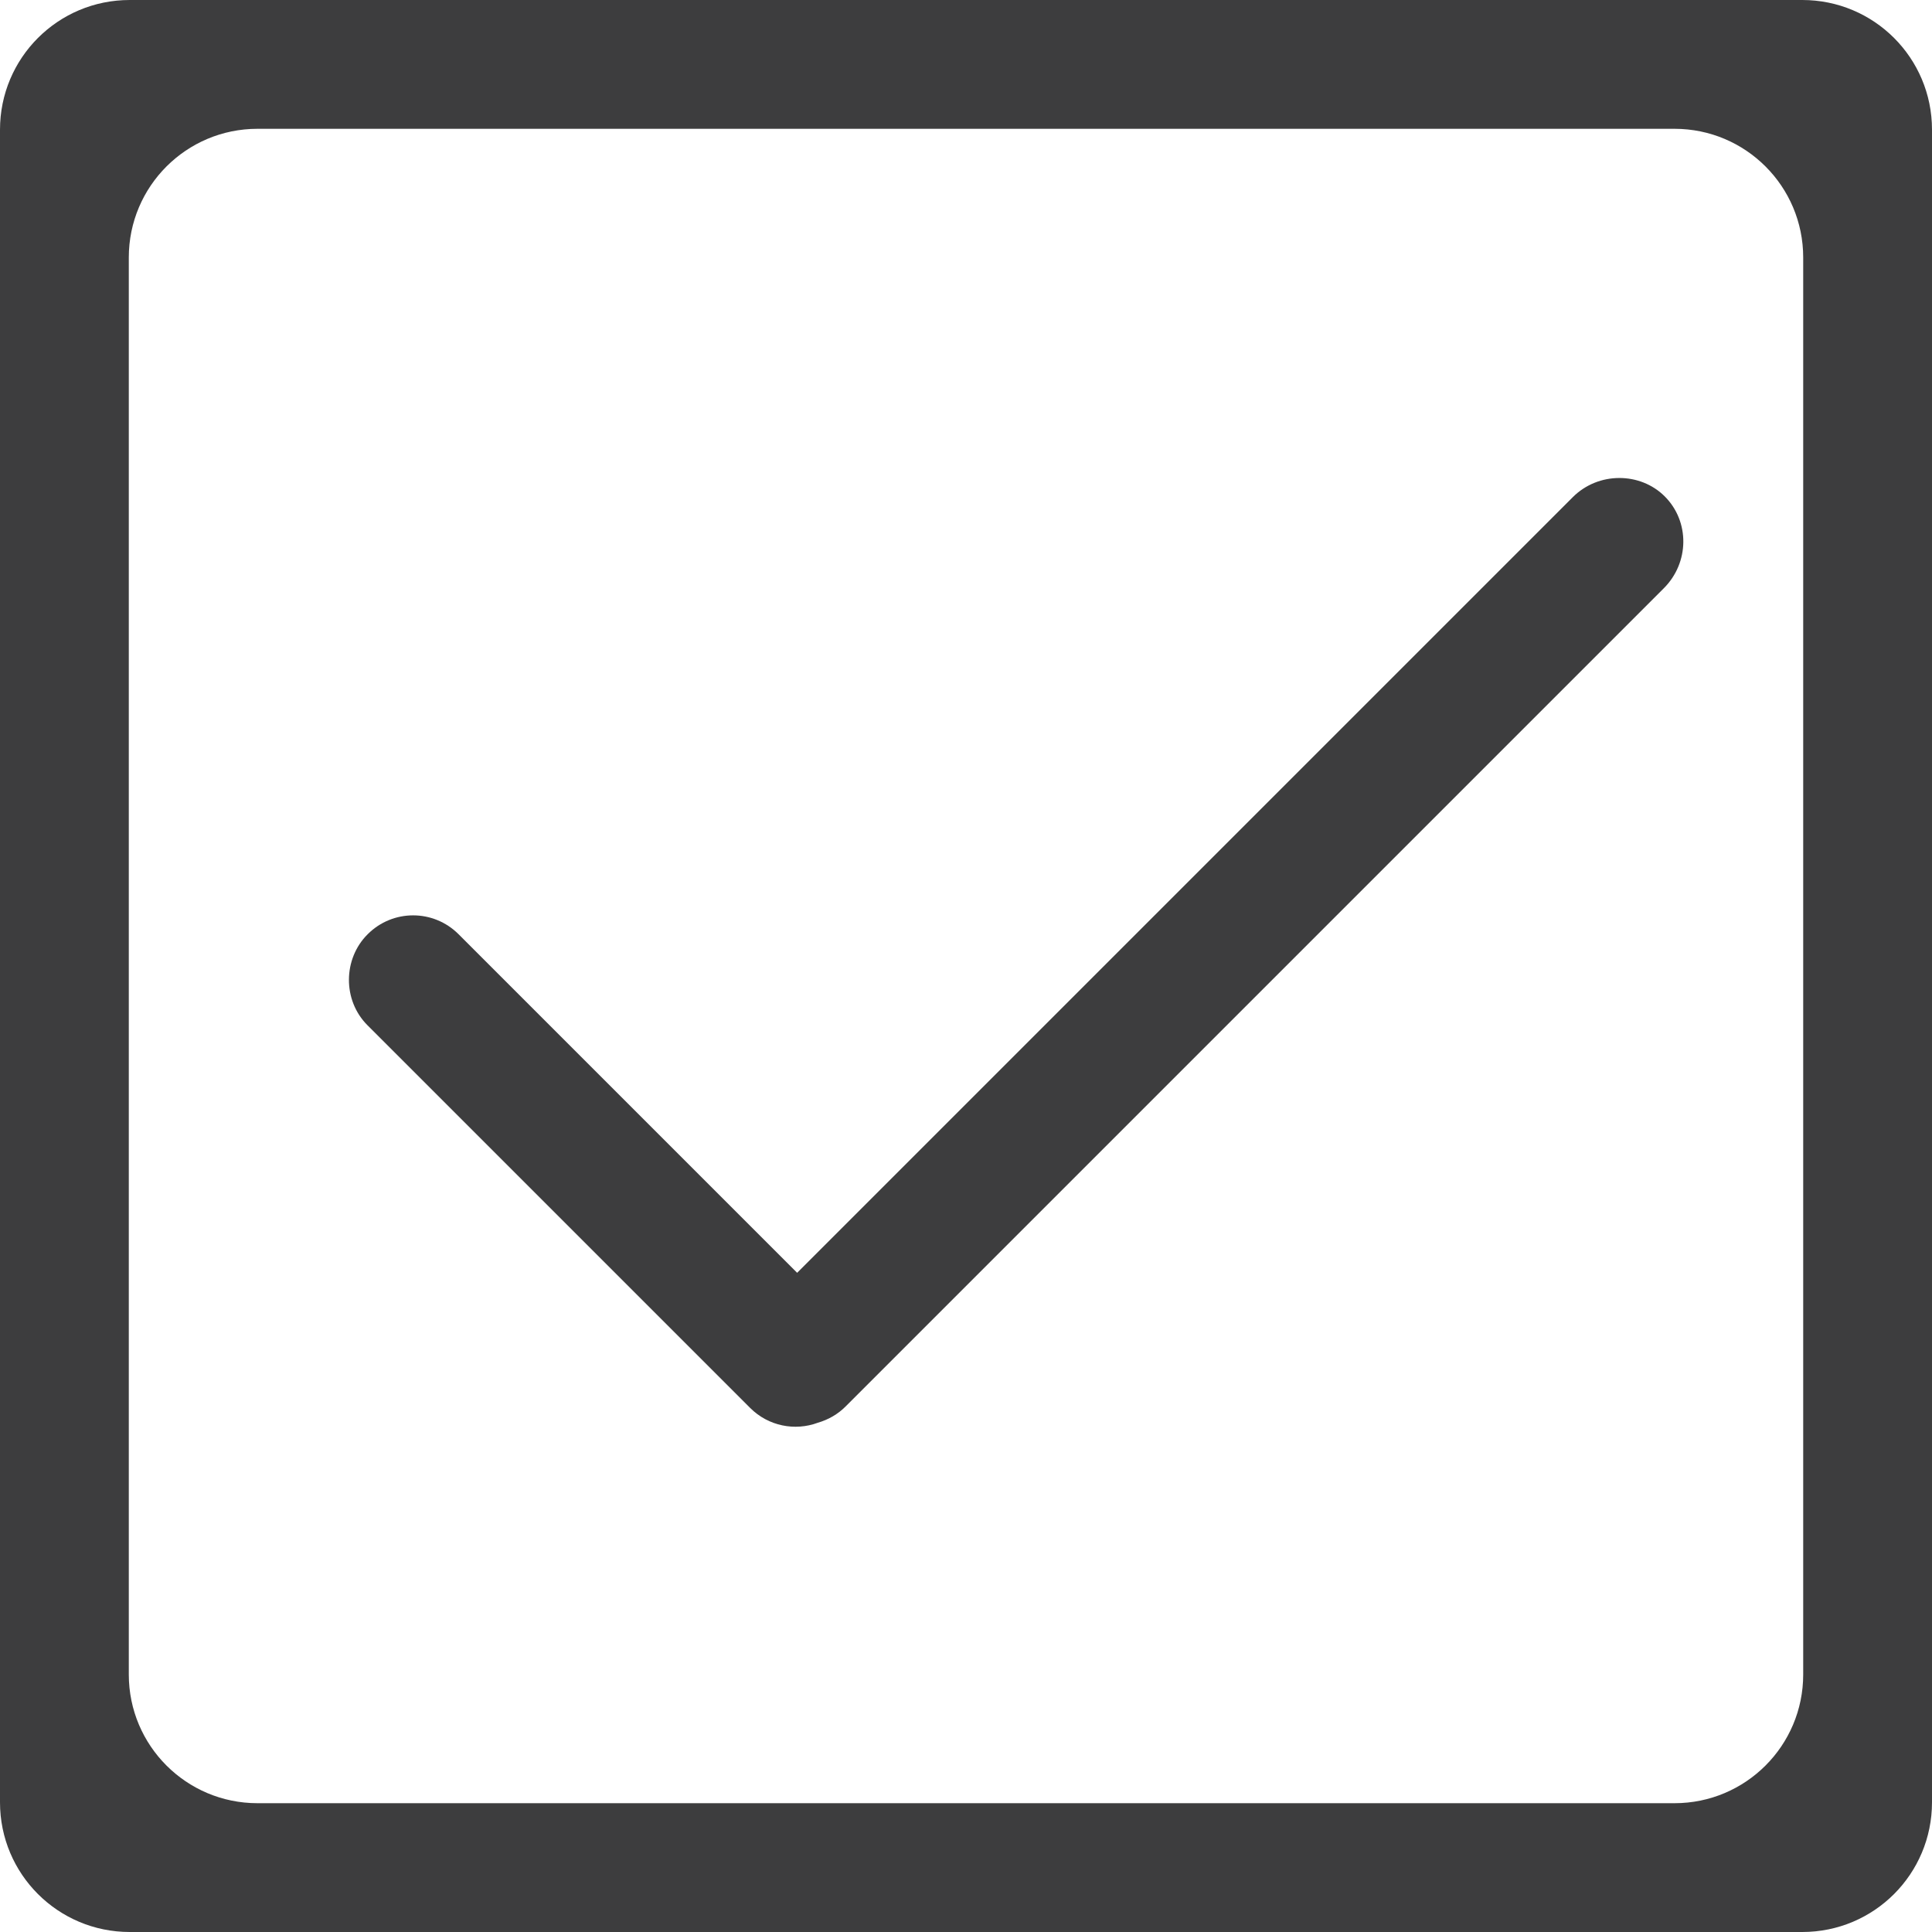 <?xml version="1.0" encoding="UTF-8" standalone="no"?>
<svg width="15px" height="15px" viewBox="0 0 15 15" version="1.1" xmlns="http://www.w3.org/2000/svg" xmlns:xlink="http://www.w3.org/1999/xlink">
    <!-- Generator: Sketch 39.1 (31720) - http://www.bohemiancoding.com/sketch -->
    <title>Combined Shape Copy 2</title>
    <desc>Created with Sketch.</desc>
    <defs></defs>
    <g id="Page-1" stroke="none" stroke-width="1" fill="none" fill-rule="evenodd">
        <g id="从资料库添加-copy" transform="translate(-300, -373)" fill="#3D3D3E">
            <g id="Group-5" transform="translate(260, 199)">
                <g id="Group-7-Copy" transform="translate(15, 172)">
                    <path d="M31.189,11.882 L28.56,9.253 C28.365,9.058 28.049,9.058 27.854,9.254 C27.664,9.443 27.658,9.765 27.853,9.96 L30.824,12.931 C30.966,13.073 31.172,13.112 31.35,13.046 C31.429,13.023 31.505,12.981 31.567,12.918 L37.918,6.567 C38.117,6.368 38.12,6.049 37.925,5.854 C37.735,5.664 37.41,5.661 37.211,5.86 L31.189,11.882 Z M25,3.007 C25,2.451 25.449,2 26.007,2 L38.993,2 C39.549,2 40,2.449 40,3.007 L40,15.993 C40,16.549 39.551,17 38.993,17 L26.007,17 C25.451,17 25,16.551 25,15.993 L25,3.007 Z M26,3.999 C26,3.447 26.447,3 26.999,3 L38.001,3 C38.553,3 39,3.447 39,3.999 L39,15.001 C39,15.553 38.553,16 38.001,16 L26.999,16 C26.447,16 26,15.553 26,15.001 L26,3.999 Z" id="Combined-Shape-Copy-2"></path>
                </g>
            </g>
        </g>
    </g>
</svg>